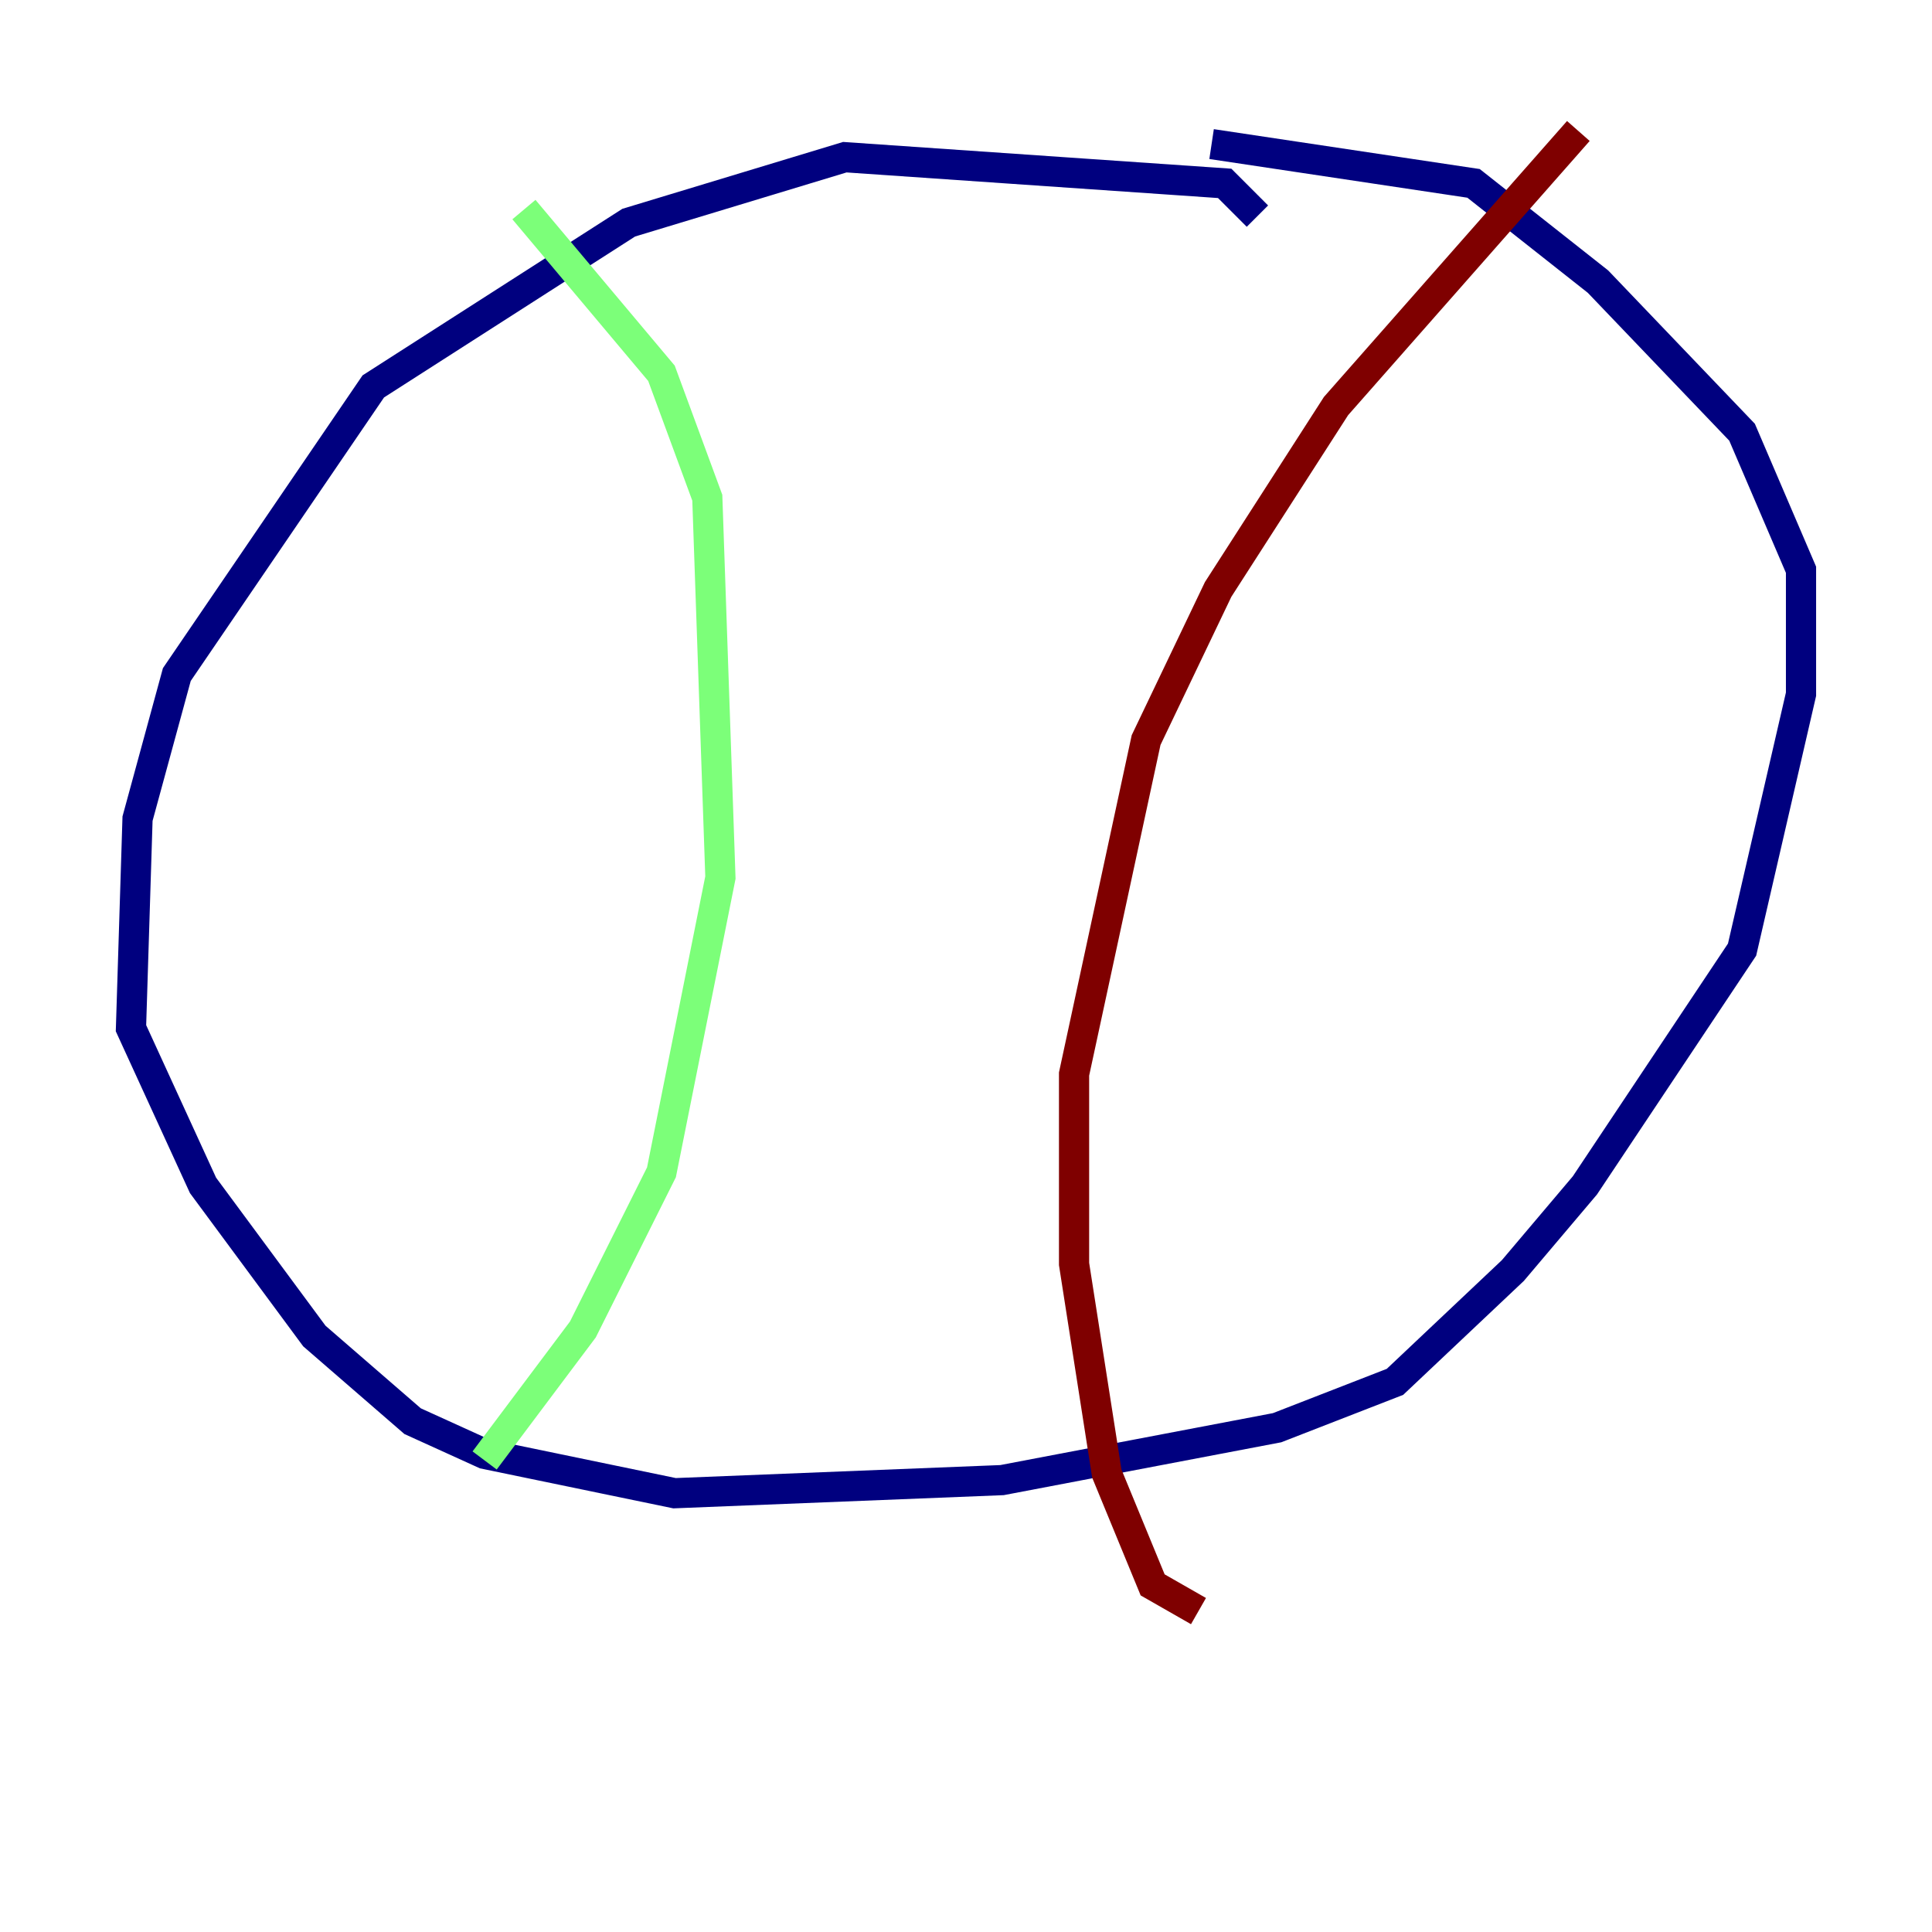 <?xml version="1.0" encoding="utf-8" ?>
<svg baseProfile="tiny" height="128" version="1.2" viewBox="0,0,128,128" width="128" xmlns="http://www.w3.org/2000/svg" xmlns:ev="http://www.w3.org/2001/xml-events" xmlns:xlink="http://www.w3.org/1999/xlink"><defs /><polyline fill="none" points="83.308,14.319 81.139,12.149 55.973,10.414 41.654,14.752 24.732,25.6 11.715,44.691 9.112,54.237 8.678,68.122 13.451,78.536 20.827,88.515 27.336,94.156 32.108,96.325 44.691,98.929 66.386,98.061 84.61,94.59 92.42,91.552 100.231,84.176 105.003,78.536 115.417,62.915 119.322,45.993 119.322,37.749 115.417,28.637 105.871,18.658 97.627,12.149 80.271,9.546" stroke="#00007f" stroke-width="2" /><polyline fill="none" points="34.712,13.885 43.824,24.732 46.861,32.976 47.729,58.142 43.824,77.668 38.617,88.081 32.108,96.759" stroke="#7cff79" stroke-width="2" /><polyline fill="none" points="104.57,8.678 88.515,26.902 80.705,39.051 75.932,49.031 71.159,71.159 71.159,83.742 73.329,97.627 76.366,105.003 79.403,106.739" stroke="#7f0000" stroke-width="2" /></svg>